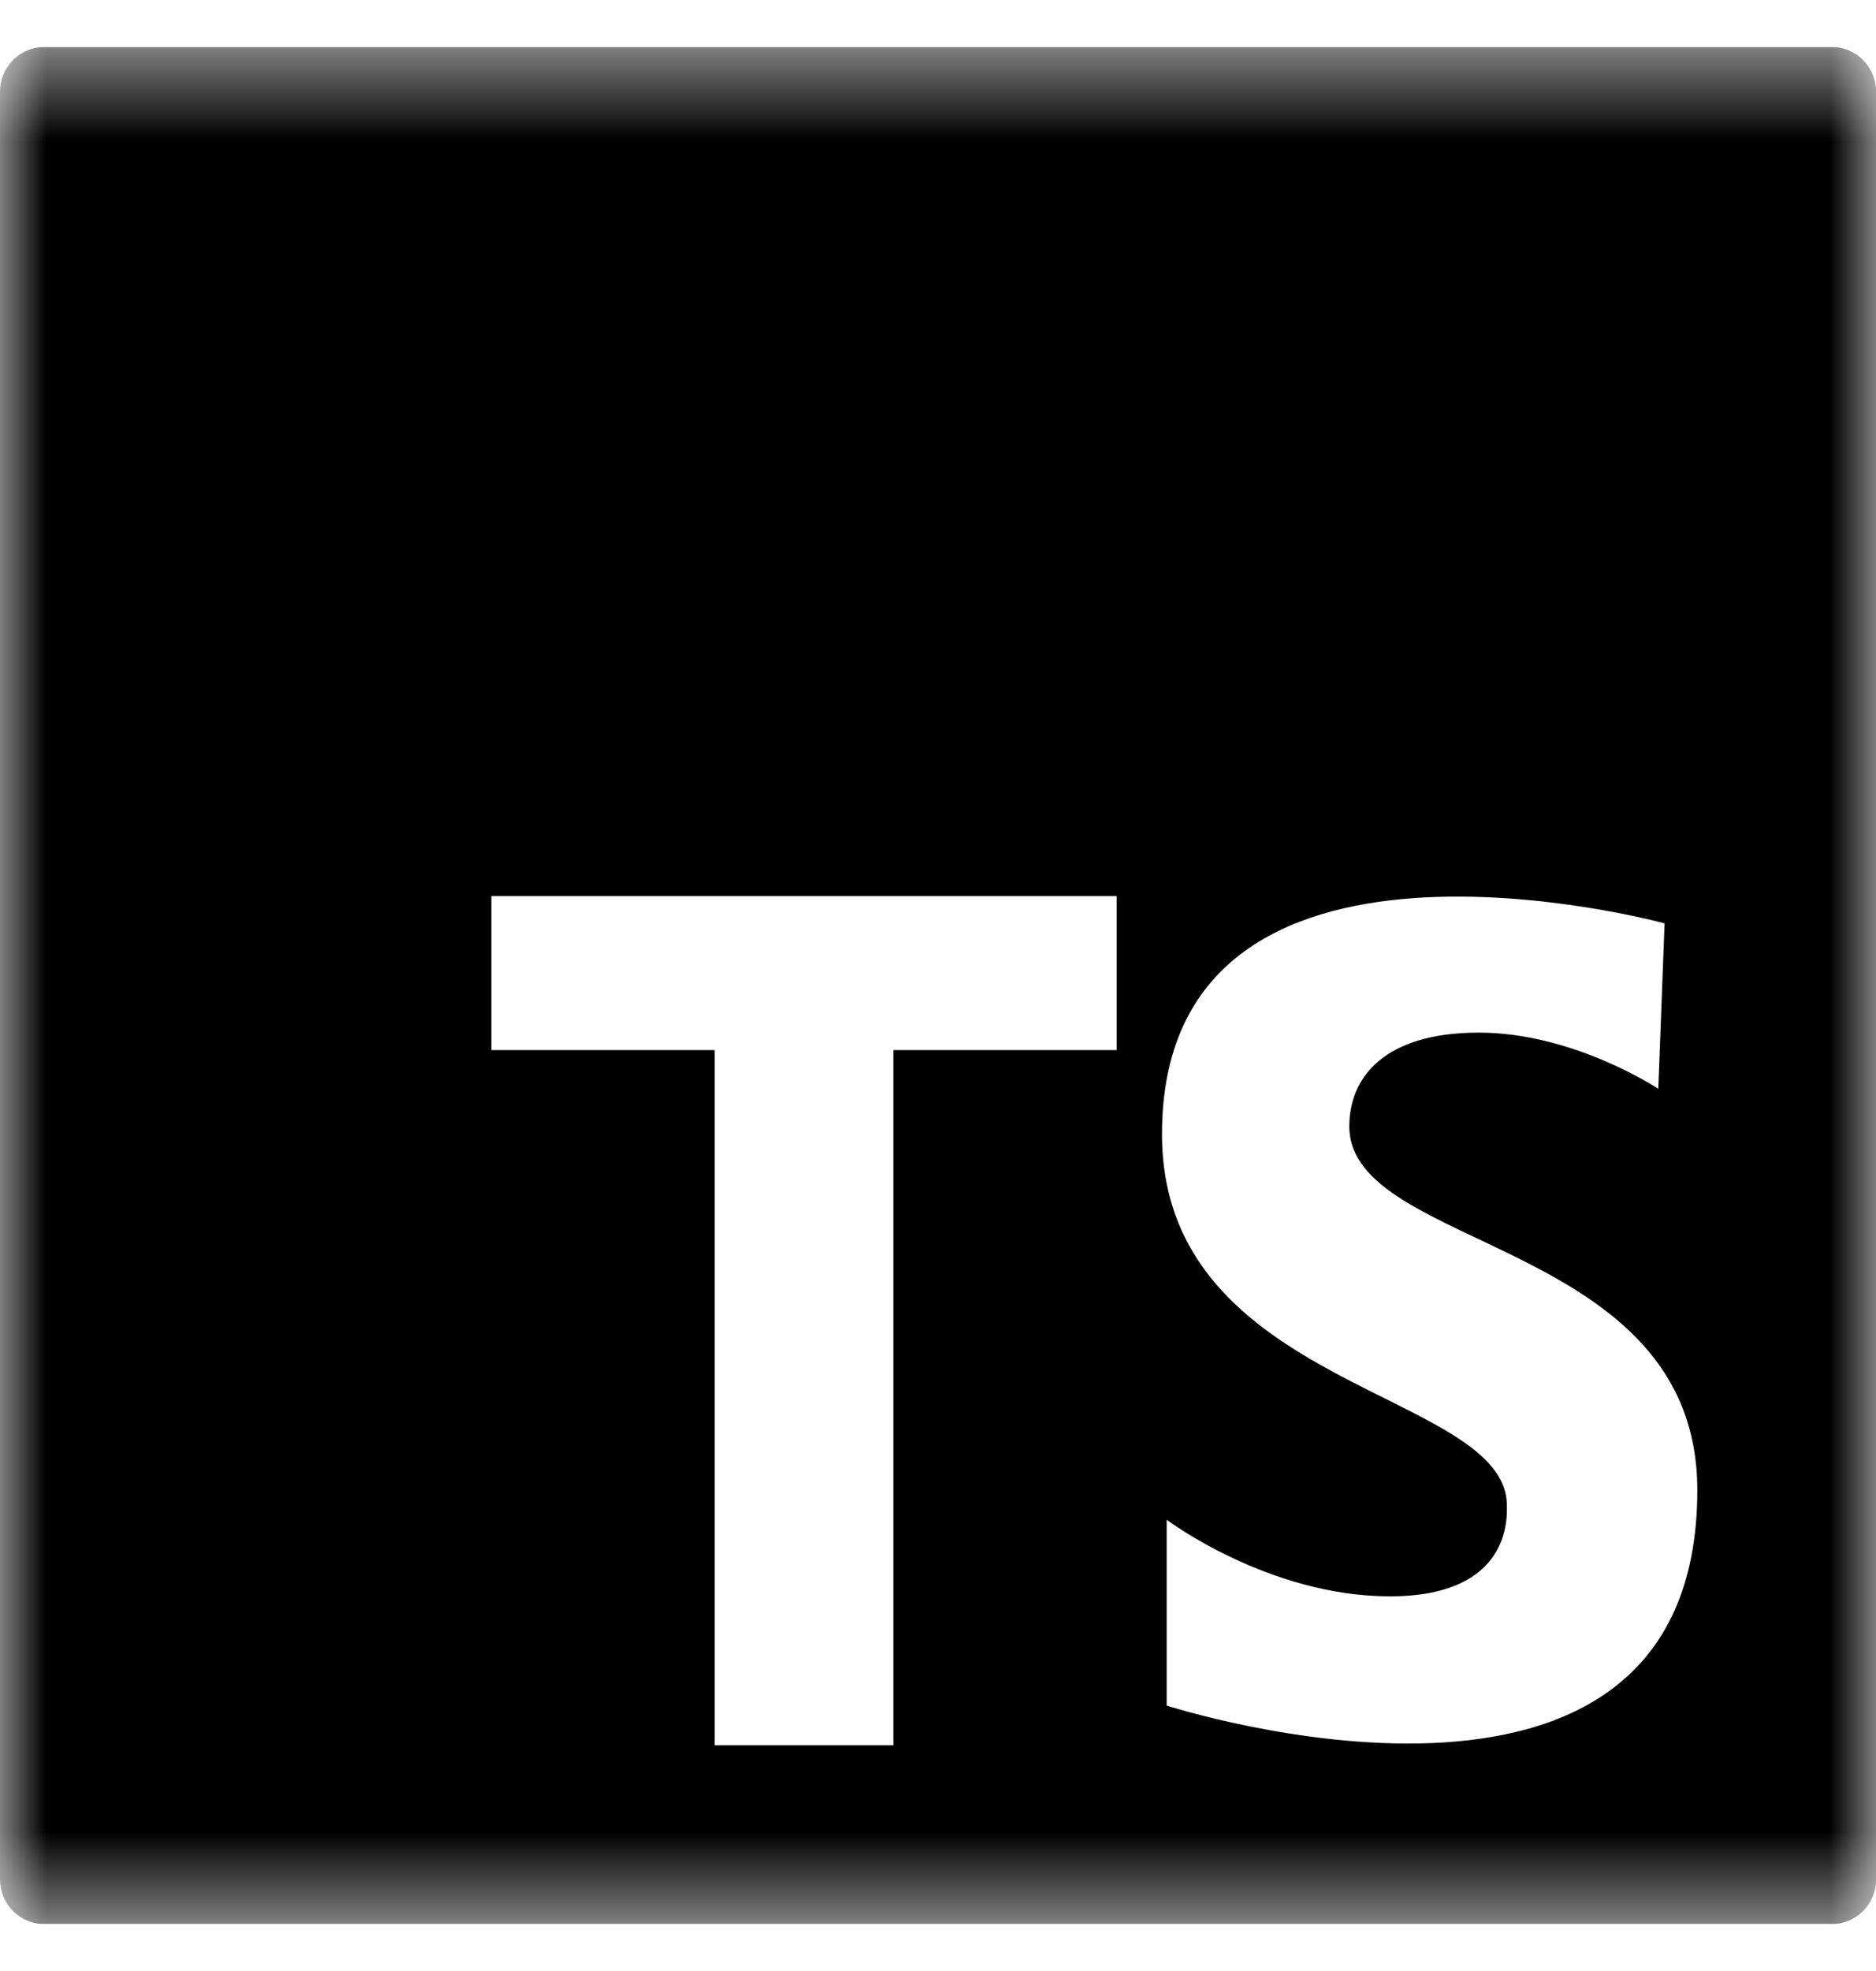 <svg width="20" height="21" viewBox="0 0 20 21" fill="none" xmlns="http://www.w3.org/2000/svg">
<g clip-path="url(#clip0_31_722)">
<mask id="mask0_31_722" style="mask-type:luminance" maskUnits="userSpaceOnUse" x="0" y="0" width="20" height="21">
<path d="M0 0.5H20V20.5H0V0.5Z" fill="white"/>
</mask>
<g mask="url(#mask0_31_722)">
<path d="M19.524 0.5H0.475C0.413 0.5 0.351 0.512 0.293 0.536C0.235 0.56 0.183 0.595 0.139 0.639C0.095 0.684 0.06 0.736 0.036 0.794C0.012 0.852 -0 0.913 7.32346e-07 0.976V20.025C-0 20.087 0.012 20.149 0.036 20.207C0.06 20.265 0.095 20.317 0.139 20.362C0.183 20.406 0.236 20.441 0.294 20.465C0.351 20.489 0.413 20.501 0.476 20.501H19.525C19.587 20.501 19.649 20.489 19.707 20.465C19.765 20.441 19.817 20.406 19.862 20.362C19.906 20.317 19.941 20.265 19.965 20.207C19.989 20.149 20.001 20.087 20.001 20.025V0.975C20.001 0.912 19.988 0.851 19.965 0.793C19.941 0.735 19.905 0.683 19.861 0.639C19.817 0.594 19.764 0.559 19.706 0.536C19.649 0.512 19.587 0.5 19.524 0.5ZM11.905 11.188H9.524V18.595H7.619V11.188H5.238V9.547H11.905V11.188ZM12.438 18.172V16.192C12.438 16.192 13.52 17.008 14.818 17.008C16.115 17.008 16.065 16.159 16.065 16.043C16.065 14.812 12.388 14.812 12.388 12.083C12.388 8.373 17.746 9.838 17.746 9.838L17.679 11.601C17.679 11.601 16.781 11.002 15.766 11.002C14.751 11.002 14.385 11.485 14.385 12C14.385 13.331 18.095 13.198 18.095 15.877C18.095 20.002 12.438 18.172 12.438 18.172" fill="black"/>
</g>
</g>
<defs>
<clipPath id="clip0_31_722">
<rect width="20" height="20" fill="white" transform="translate(0 0.5)"/>
</clipPath>
</defs>
</svg>
